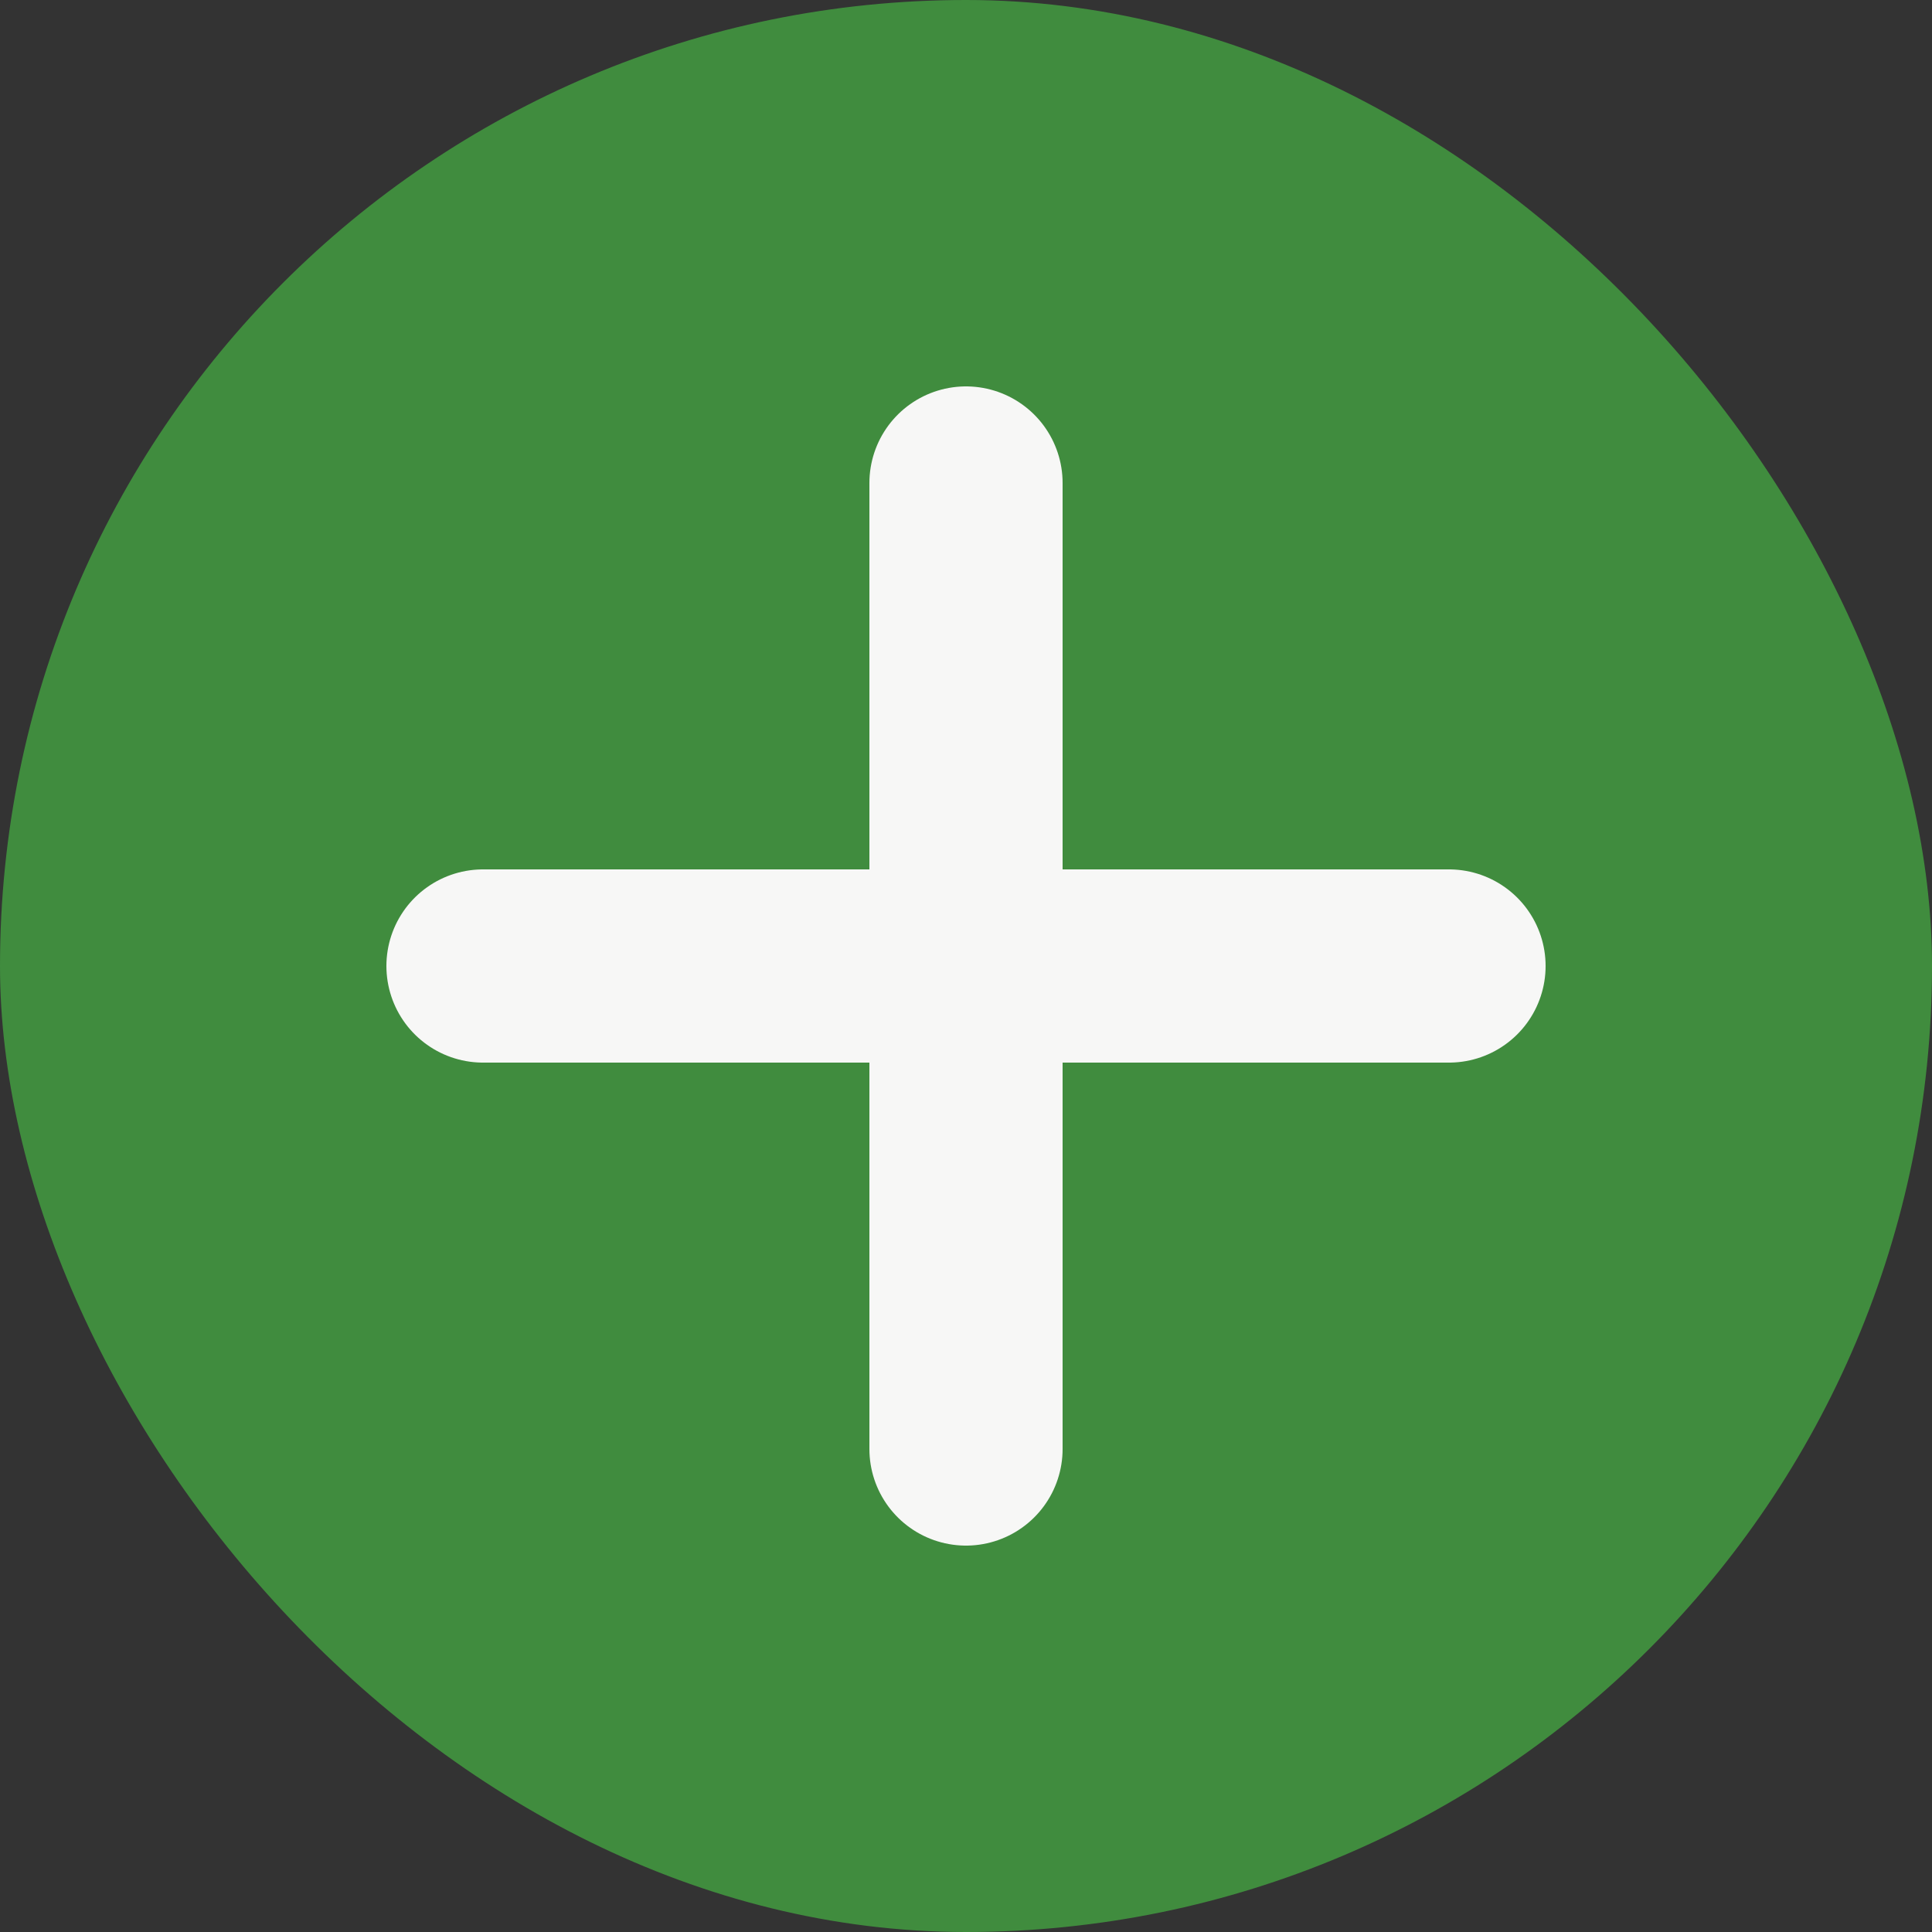 <svg width="20" height="20" viewBox="0 0 20 20" fill="none" xmlns="http://www.w3.org/2000/svg">
<rect x="0" y="0" width="20" height="20" fill="#333333" stroke="none"/>
<rect width="20" height="20" rx="10" fill="#408C3E"/>
<path d="M10 5V15" stroke="#F7F7F6" stroke-width="2" stroke-linecap="round" stroke-linejoin="round"/>
<path d="M5 10H15" stroke="#F7F7F6" stroke-width="2" stroke-linecap="round" stroke-linejoin="round"/>
</svg>
